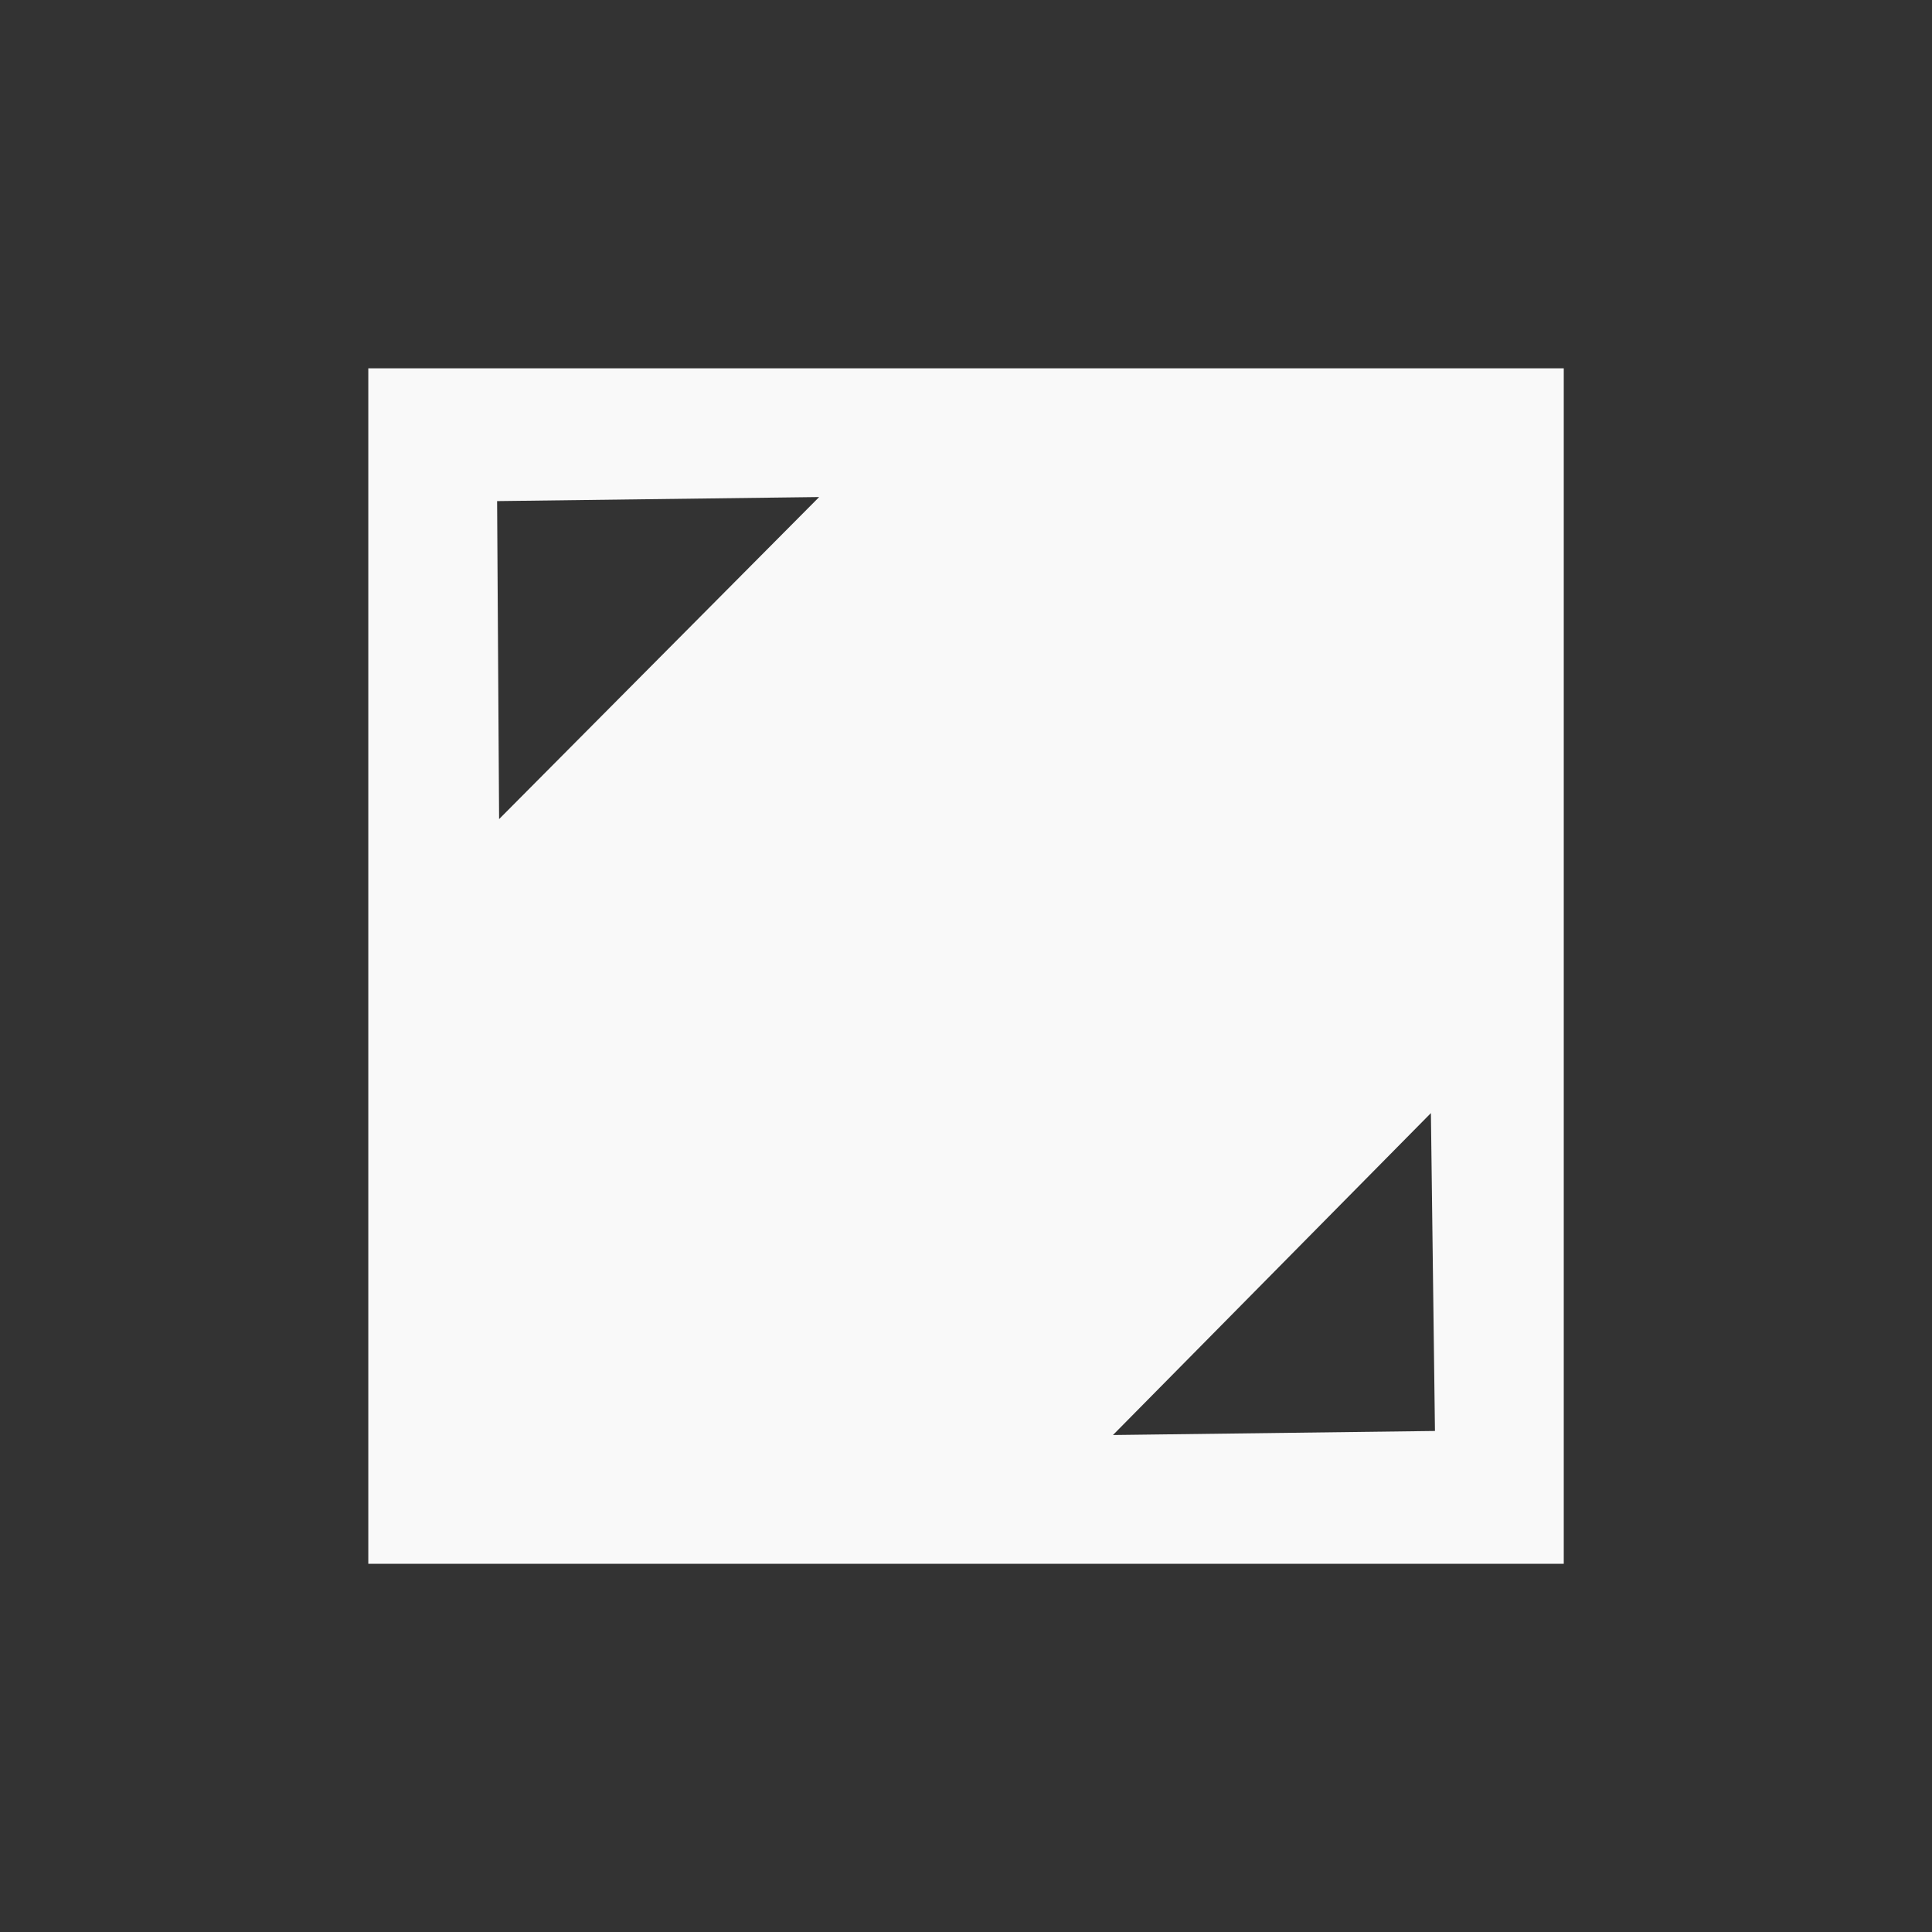 <svg xmlns="http://www.w3.org/2000/svg" height="30" width="30"><rect width="100%" height="100%" fill="#333333" stroke="none"/><path d="M5.719 5.719v18.563h18.563v-18.563h-18.563zm7 2l-4.969 5-.031-4.938 5-.063zm9.5 9.563l.063 4.938-5 .063 4.938-5z" fill="#f9f9f9"/></svg>